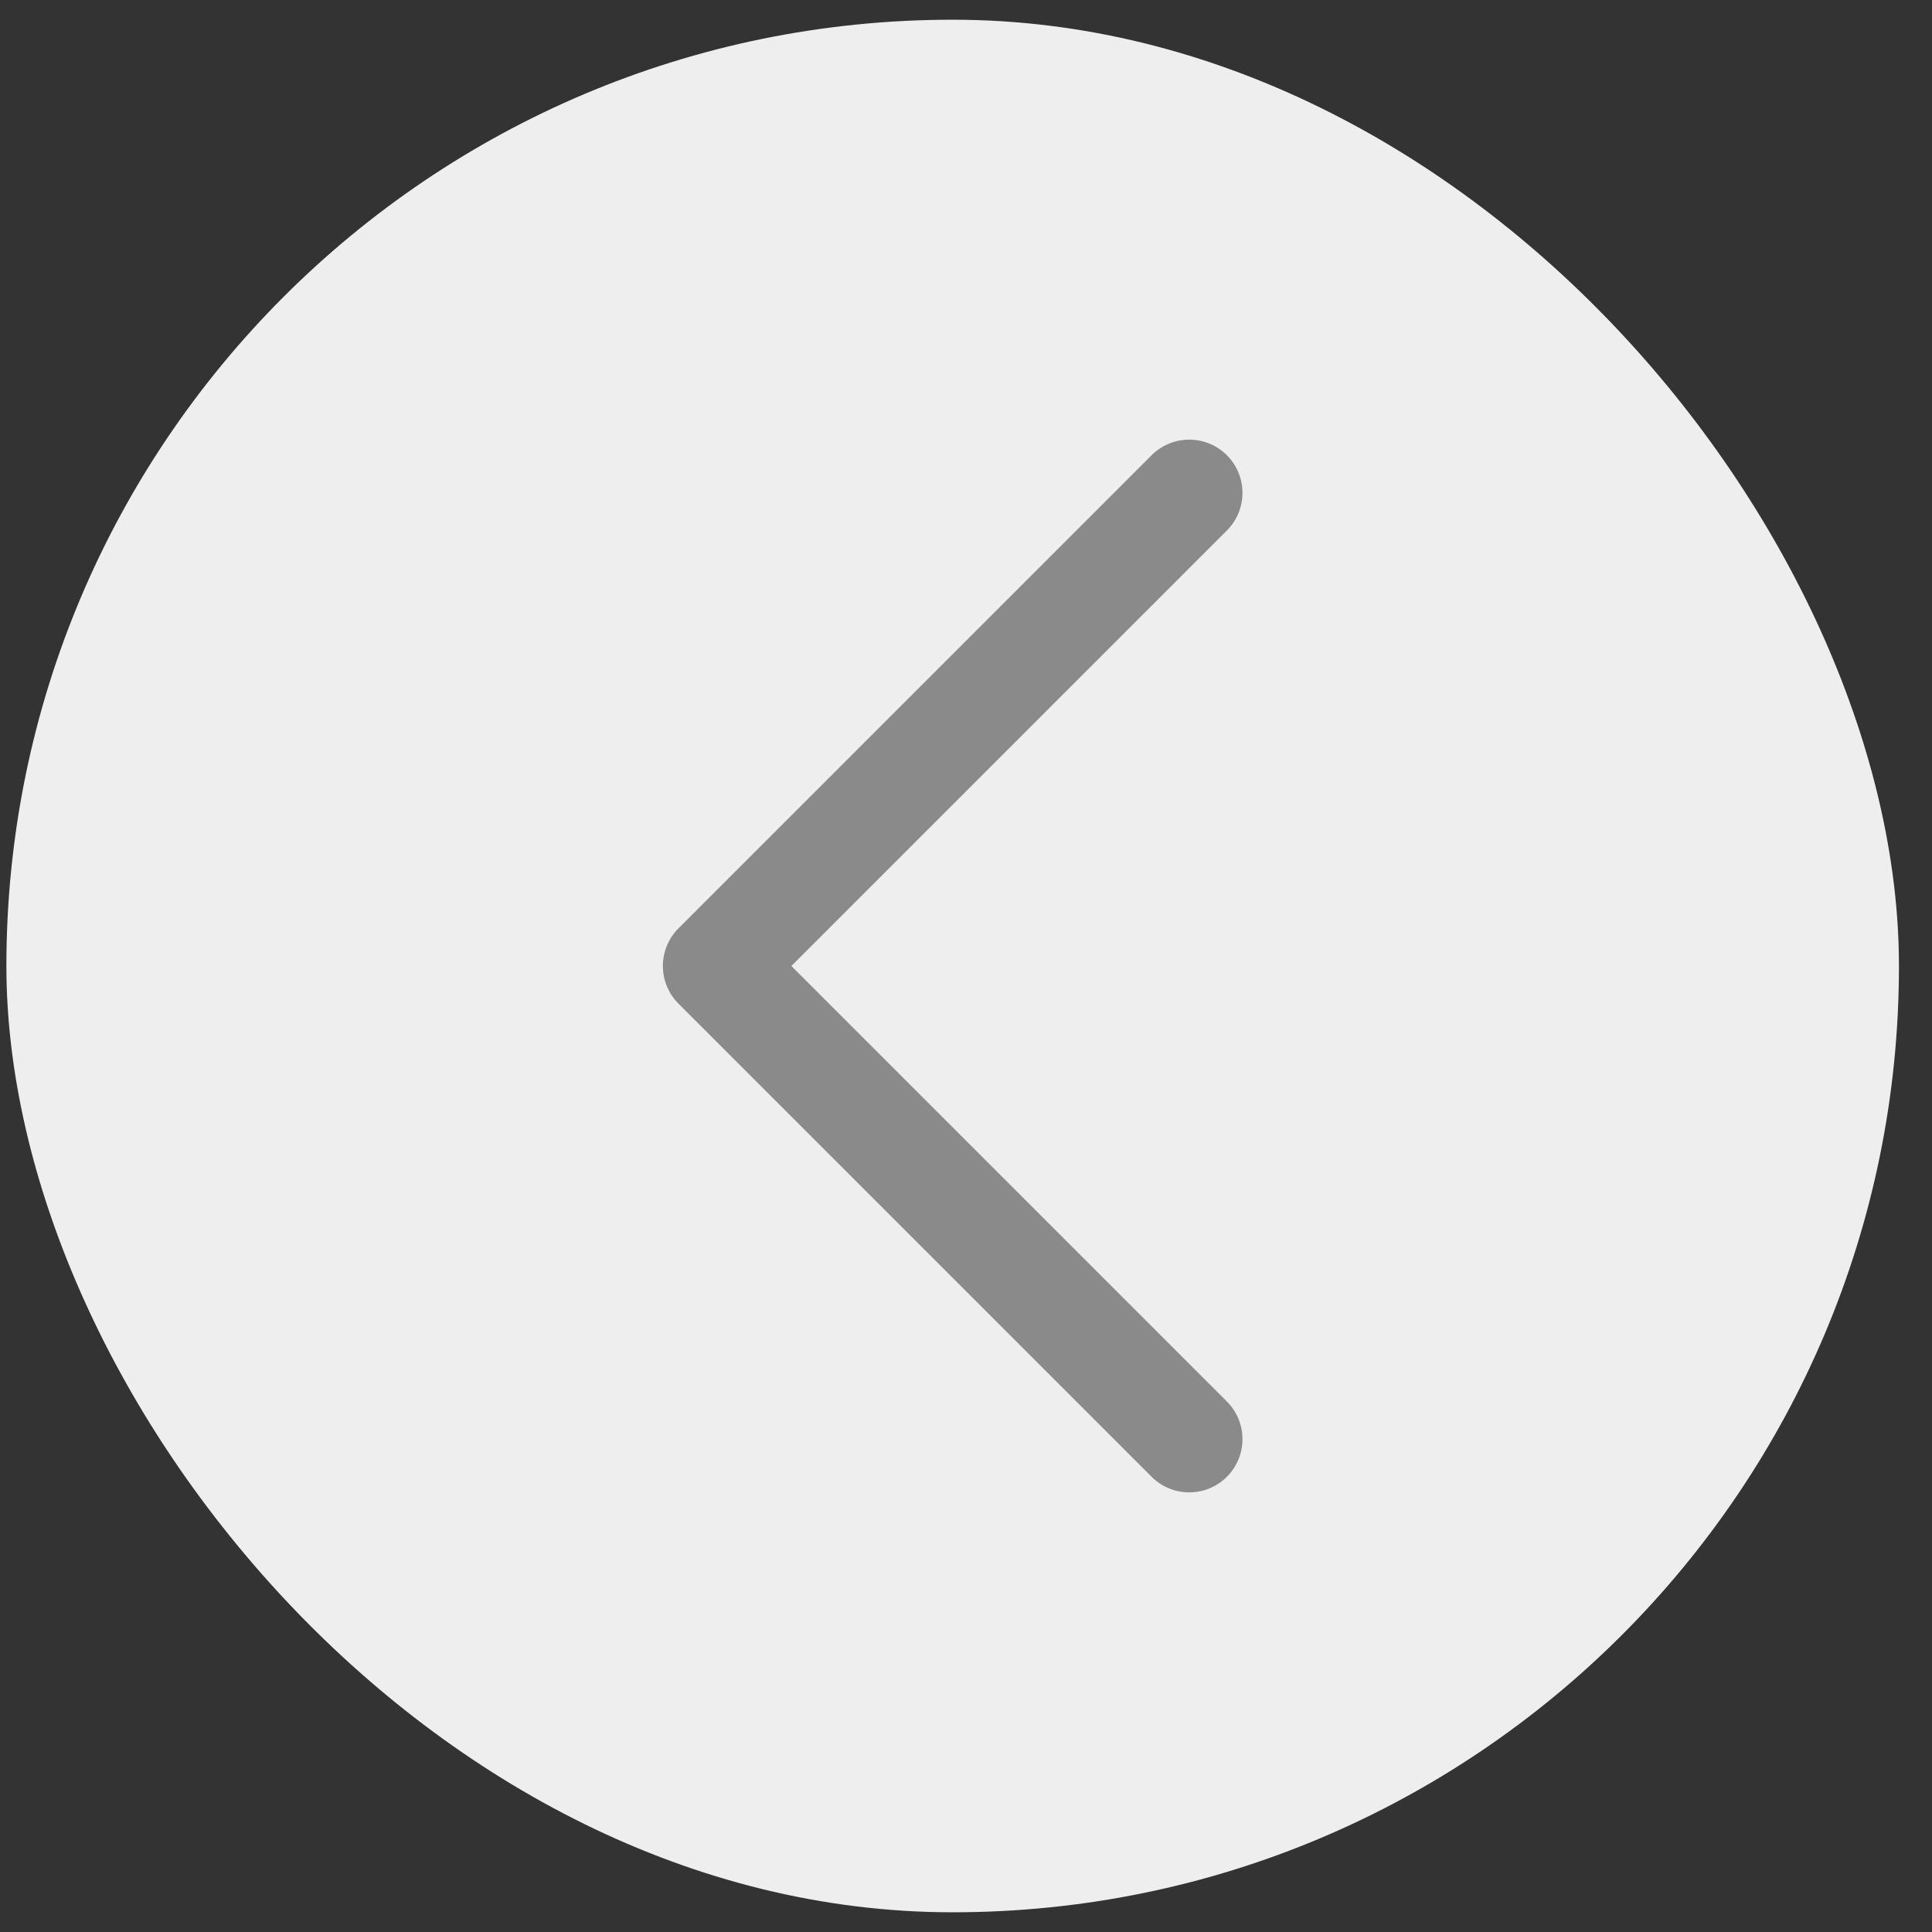 <svg width="49" height="49" viewBox="0 0 49 49" fill="none" xmlns="http://www.w3.org/2000/svg">
<rect x="0" y="0" width="49" height="49" fill="#333333" stroke="none"/>
<g id="Left Actionable">
<rect x="0.162" y="0.5" width="48" height="48" rx="24" fill="#EEEEEE"/>
<path id="Vector" d="M30.162 36.5L18.162 24.5L30.162 12.5" stroke="#8A8A8A" stroke-width="2.7" stroke-linecap="round" stroke-linejoin="round"/>
</g>
</svg>
